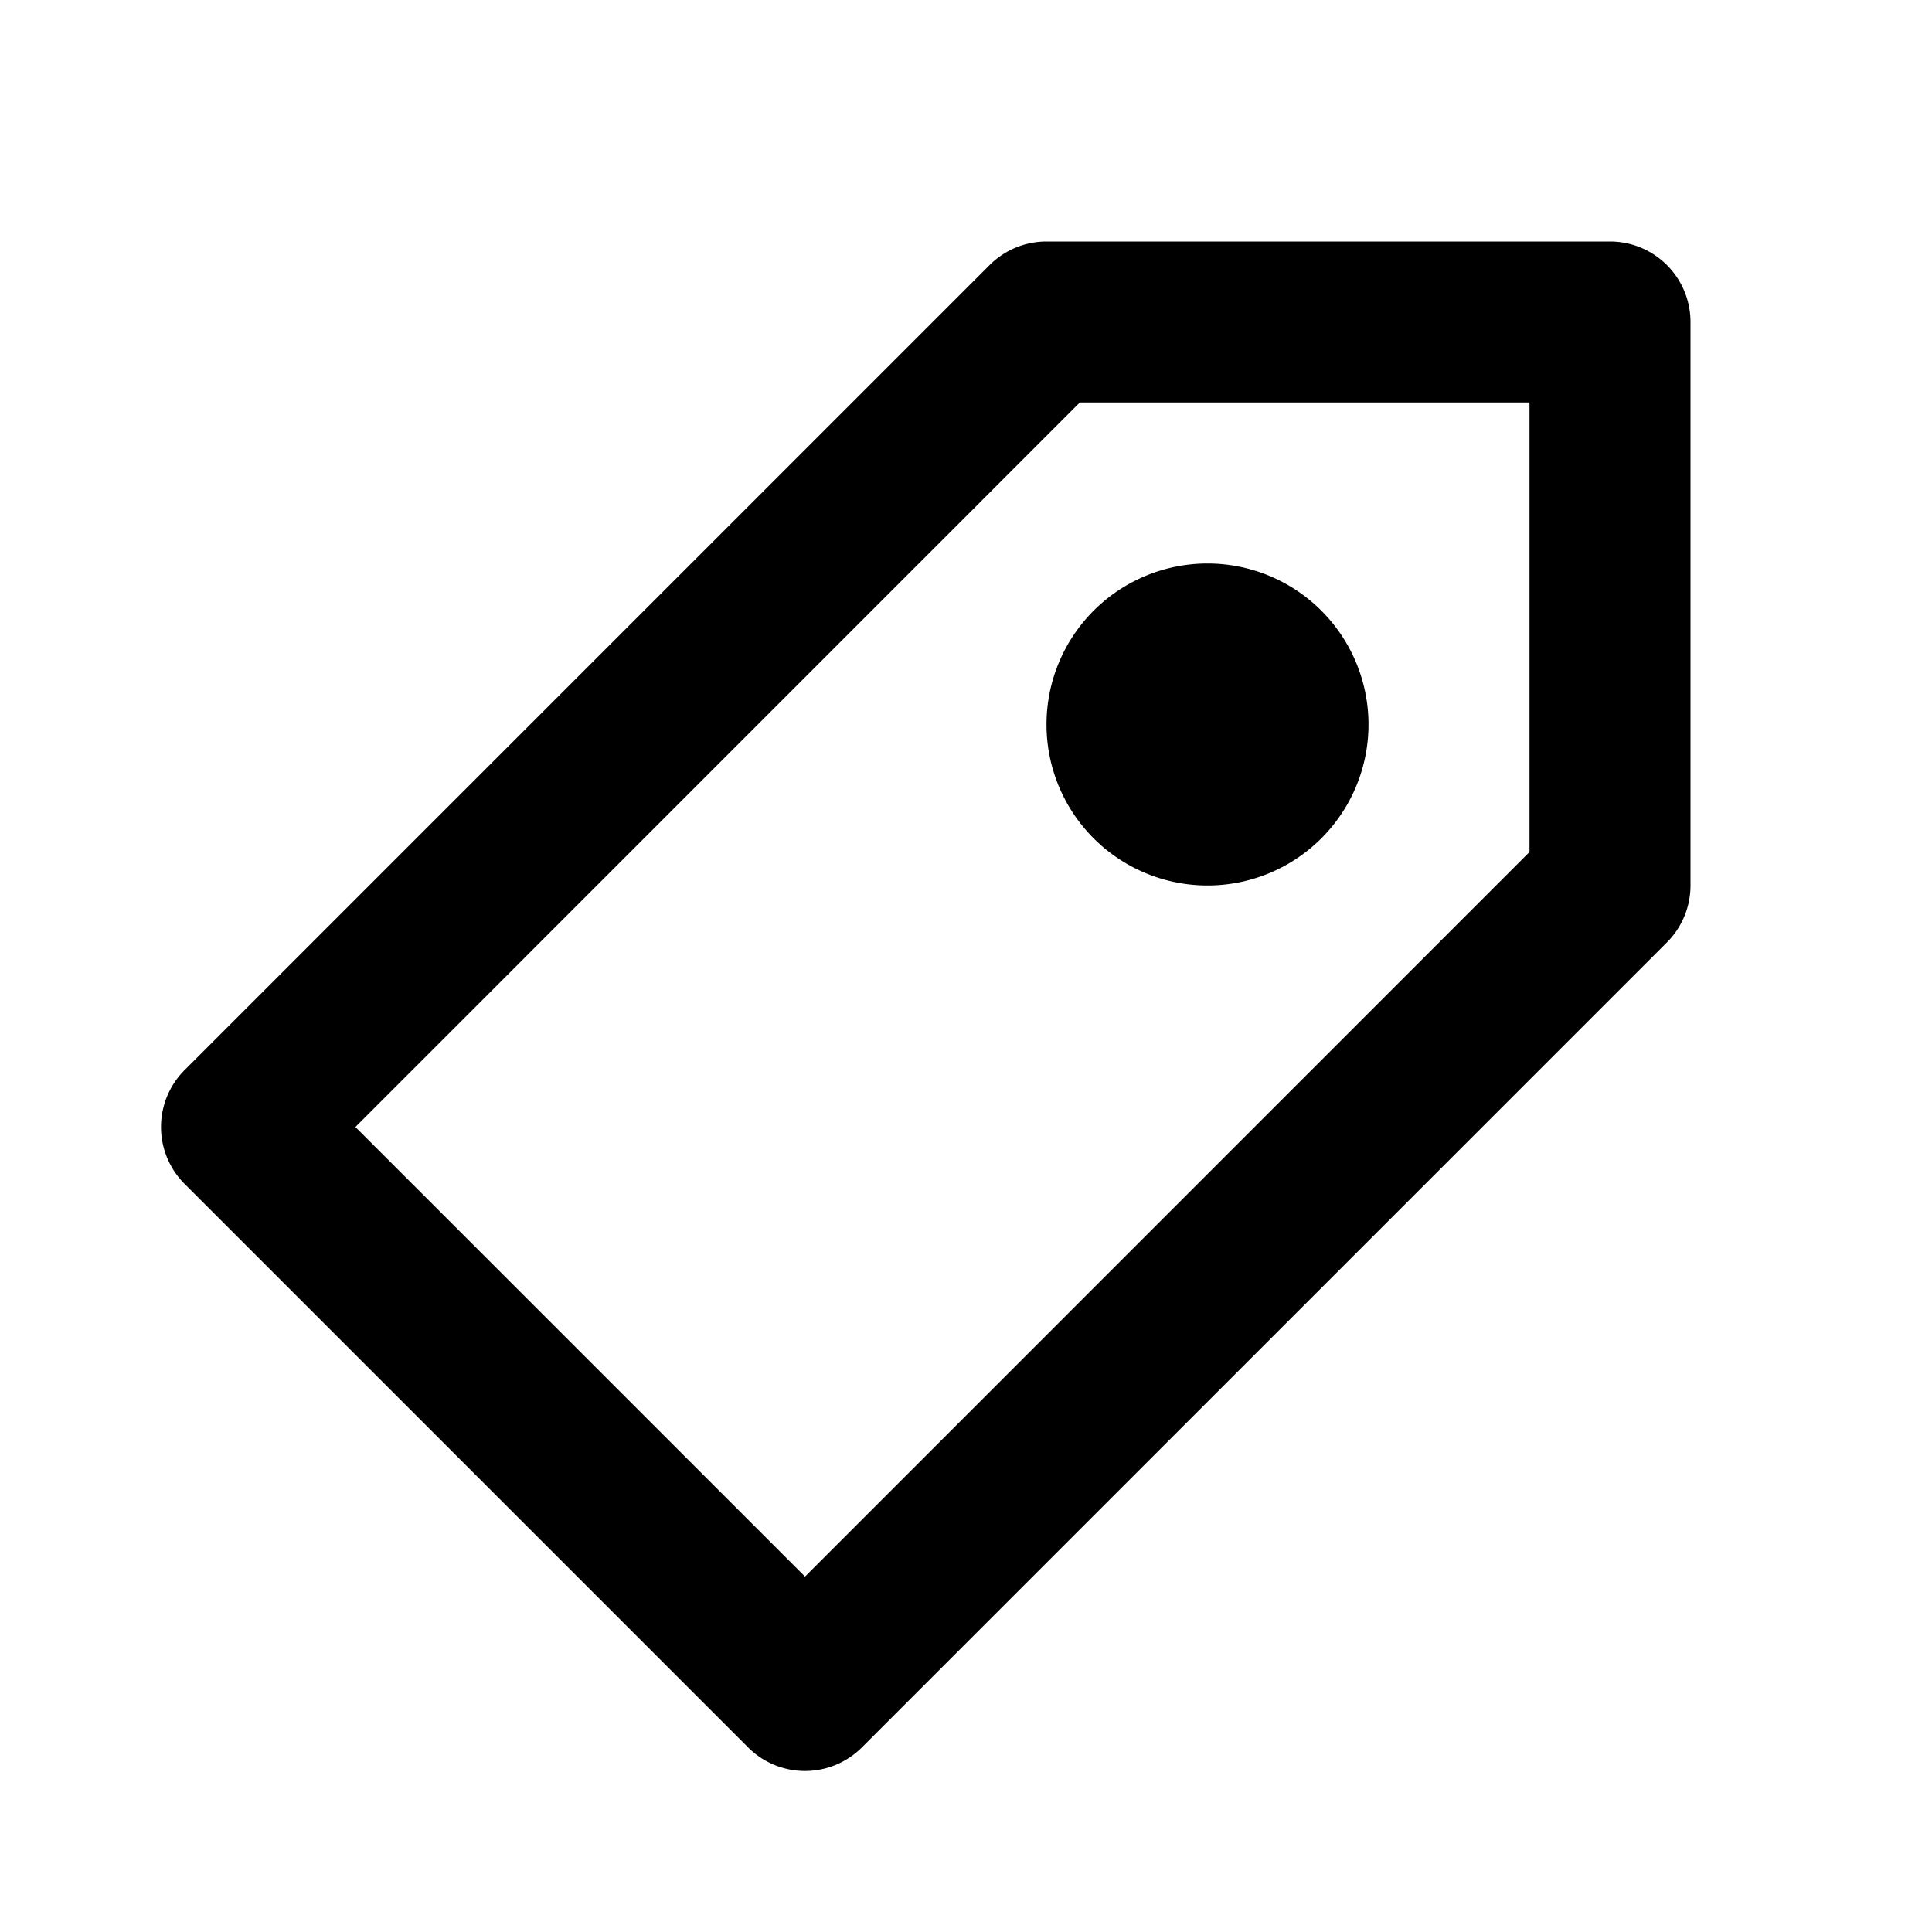 <svg xmlns="http://www.w3.org/2000/svg" viewBox="0 0 24 24"><path fill-rule="evenodd" d="M20 3a1 1 0 011 1v7a1 1 0 01-.293.707l-10 10a1 1 0 01-1.414 0l-7-7a1 1 0 010-1.414l10-10A1 1 0 0113 3zm-1 2h-5.586l-8.999 9L10 19.585l9-9.001V5zm-4 2a2 2 0 110 4 2 2 0 010-4z"/></svg>
